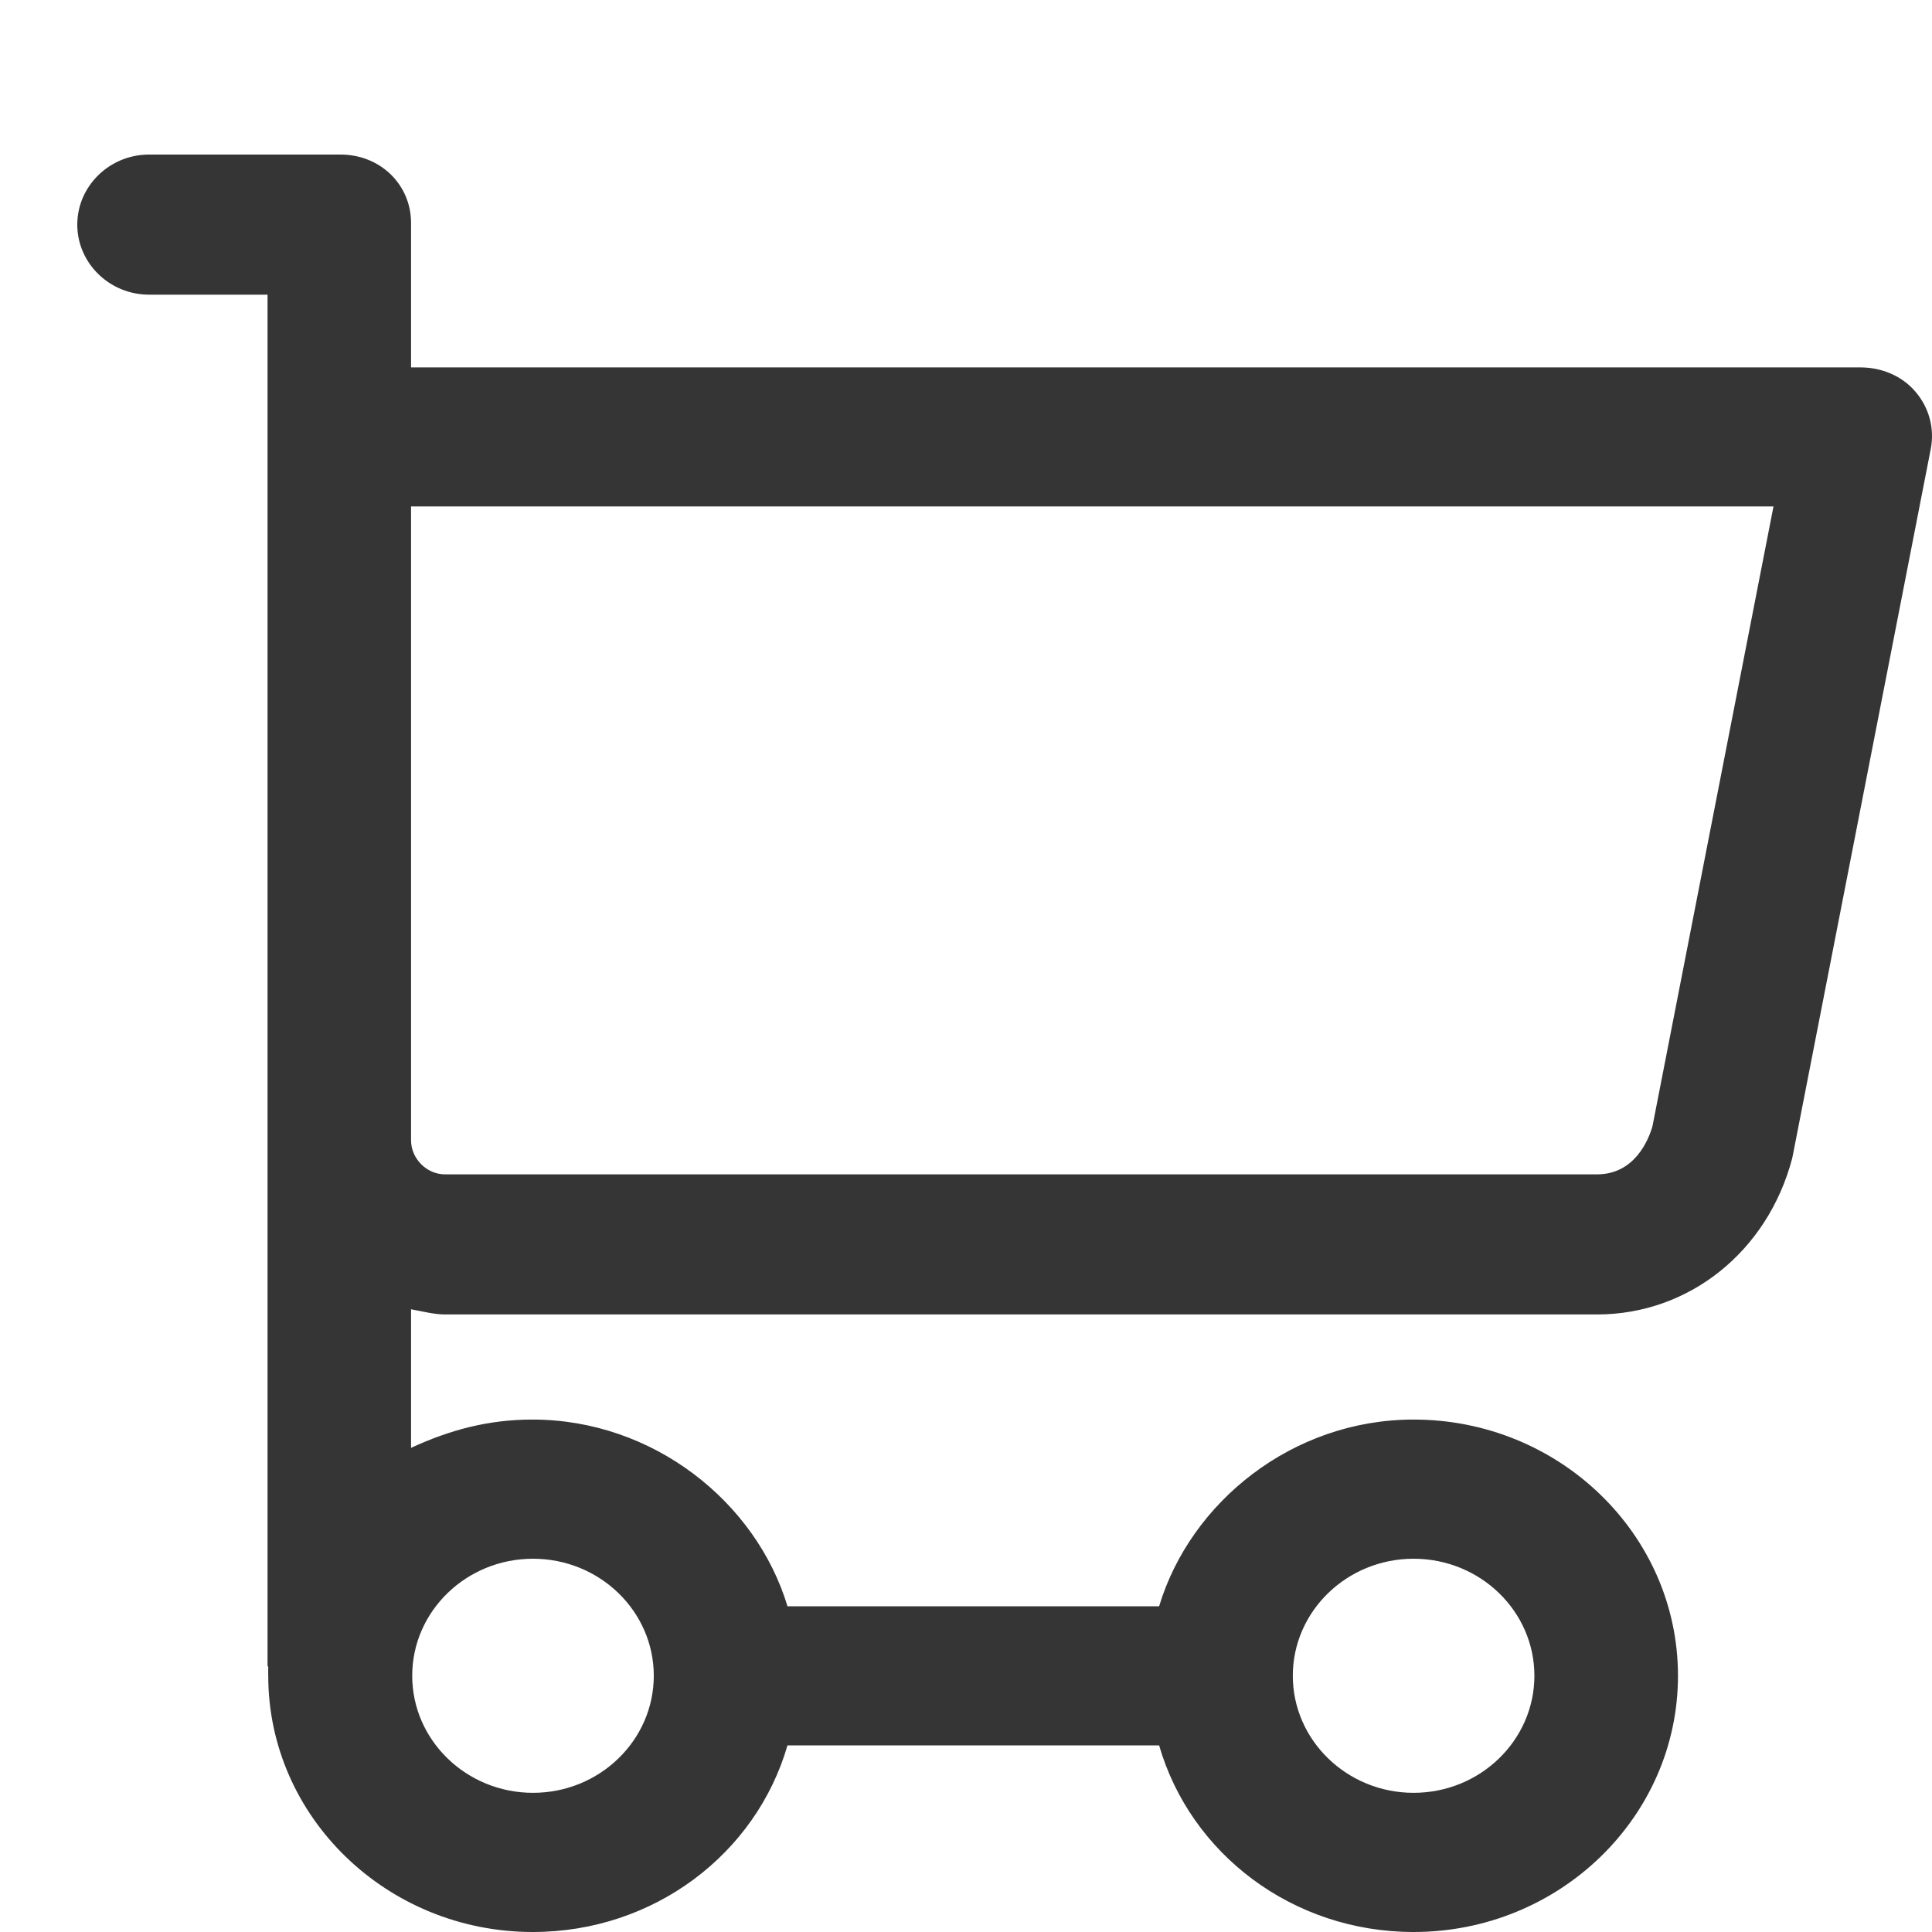 <svg width="25" height="25" viewBox="0 0 25 25" fill="none" xmlns="http://www.w3.org/2000/svg">
<path d="M24.786 5.069C24.61 4.862 24.347 4.754 24.071 4.754H5.319V2.885C5.319 2.388 4.92 2 4.407 2H1.929C1.416 2 1 2.409 1 2.907C1 3.404 1.416 3.813 1.929 3.813H3.462V21.552C3.462 21.558 3.47 21.565 3.471 21.571C3.469 21.609 3.471 21.646 3.471 21.684C3.471 23.513 5.008 25 6.895 25C8.46 25 9.784 23.989 10.19 22.585H14.999C15.405 23.989 16.727 25 18.292 25C20.178 25 21.713 23.513 21.713 21.684C21.713 19.856 20.178 18.369 18.292 18.369C16.727 18.369 15.405 19.436 14.999 20.785H10.19C9.784 19.436 8.453 18.369 6.889 18.369C6.326 18.369 5.825 18.501 5.319 18.735V16.942C5.459 16.967 5.614 17.009 5.758 17.009H20.666C21.86 17.009 22.874 16.19 23.19 14.992C23.195 14.973 23.199 14.948 23.203 14.929L24.984 5.809C25.035 5.545 24.963 5.275 24.786 5.069ZM18.292 20.17C19.154 20.17 19.855 20.849 19.855 21.684C19.855 22.519 19.154 23.199 18.292 23.199C17.43 23.199 16.729 22.519 16.729 21.684C16.729 20.849 17.43 20.17 18.292 20.17ZM6.897 20.17C7.759 20.17 8.46 20.849 8.46 21.684C8.46 22.519 7.759 23.199 6.897 23.199C6.035 23.199 5.334 22.519 5.334 21.684C5.334 20.849 6.035 20.17 6.897 20.17ZM21.383 14.573C21.333 14.747 21.155 15.196 20.666 15.196H5.758C5.521 15.196 5.319 14.993 5.319 14.755V6.553H22.949L21.383 14.573Z" fill="#353535"/>
</svg>
